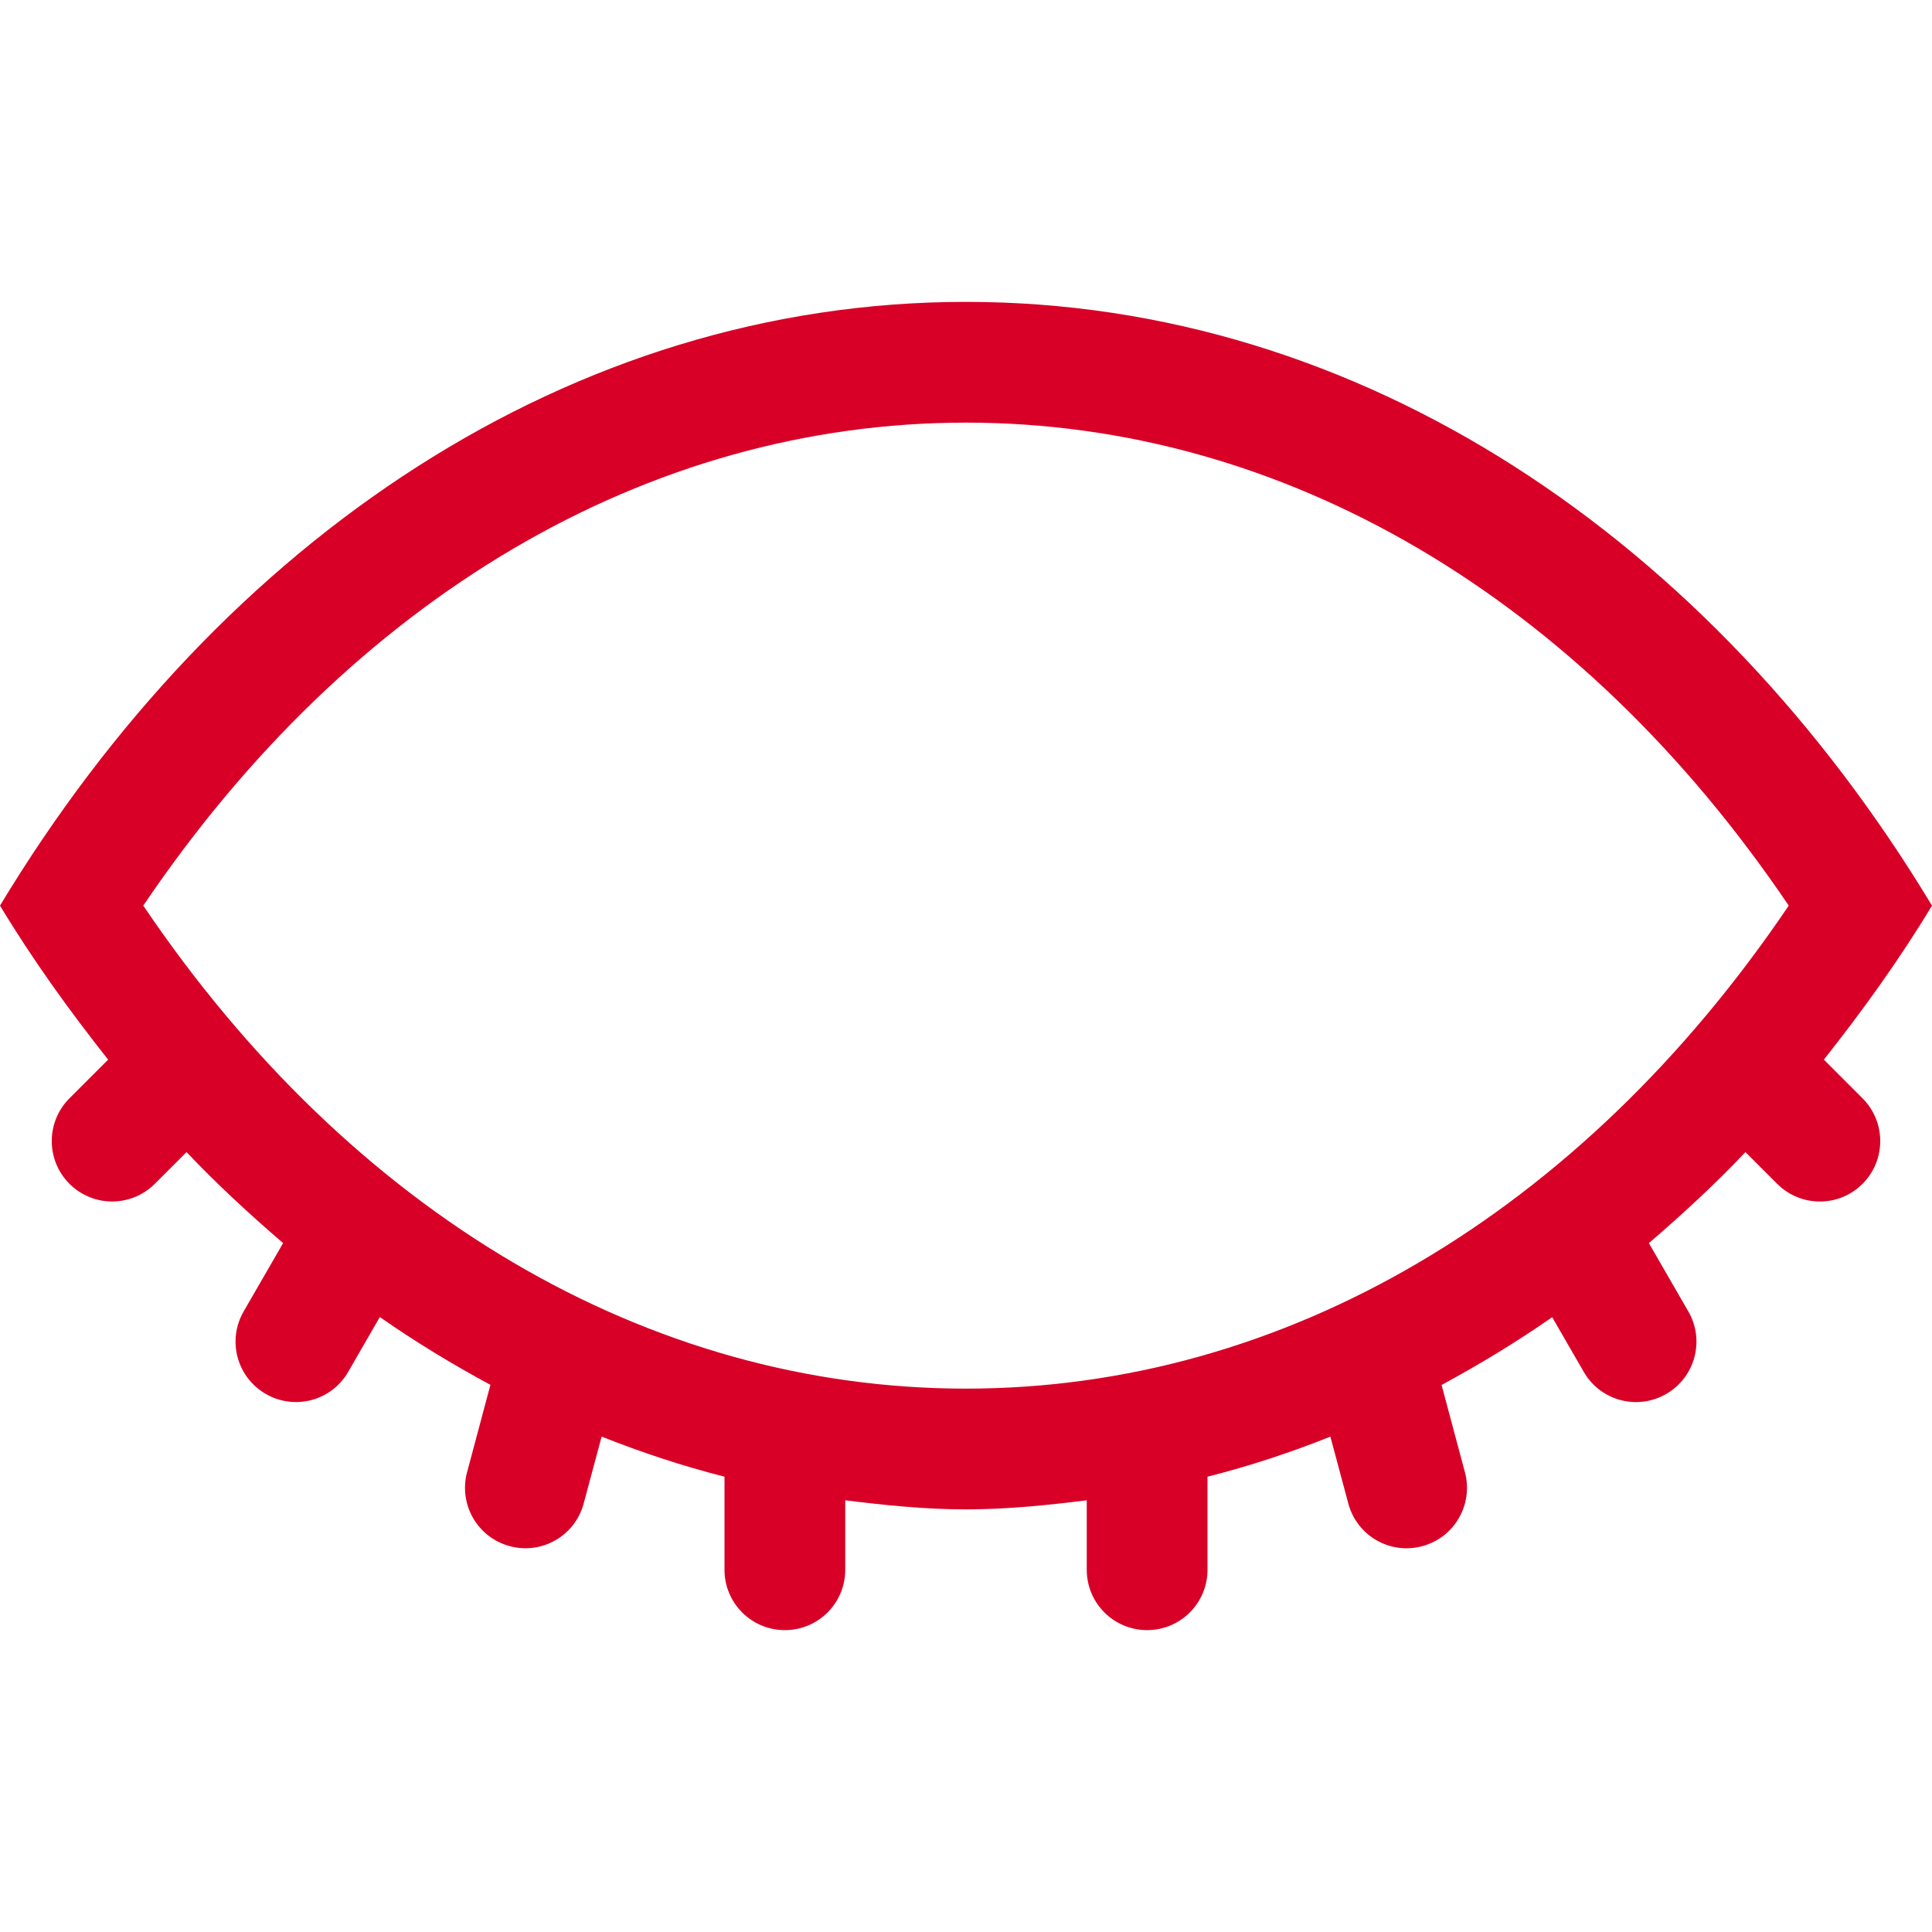<?xml version="1.0" encoding="utf-8"?>
<!-- Generator: Adobe Illustrator 16.0.0, SVG Export Plug-In . SVG Version: 6.00 Build 0)  -->
<!DOCTYPE svg PUBLIC "-//W3C//DTD SVG 1.1//EN" "http://www.w3.org/Graphics/SVG/1.1/DTD/svg11.dtd">
<svg xmlns="http://www.w3.org/2000/svg" xmlns:xlink="http://www.w3.org/1999/xlink" version="1.1" id="Layer_1" x="0px" y="0px" width="512px" height="512px" viewBox="0 0 128 128" enable-background="new 0 0 128 128" xml:space="preserve">
<g id="Syringe_2">
	<g>
		<path fill="#D80027" d="M112.707,1429.293l-4-4c-0.391-0.391-1.023-0.391-1.414,0l-2,2c-0.391,0.391-0.391,1.023,0,1.414    l1.293,1.293l-4.586,4.586l-1.293-1.293c-0.391-0.391-1.023-0.391-1.414,0l-12,12c-0.391,0.391-0.391,1.023,0,1.414l1.293,1.293    l-7.293,7.293c-0.391,0.391-0.391,1.022,0,1.414c0.195,0.194,0.451,0.293,0.707,0.293s0.512-0.099,0.707-0.293l7.293-7.293    l1.293,1.293c0.195,0.194,0.451,0.293,0.707,0.293s0.512-0.099,0.707-0.293l12-12c0.391-0.392,0.391-1.023,0-1.414l-1.293-1.293    l4.586-4.586l1.293,1.293c0.195,0.194,0.451,0.293,0.707,0.293s0.512-0.099,0.707-0.293l2-2    C113.098,1430.316,113.098,1429.684,112.707,1429.293z M100,1435.414l0.586,0.586L98,1438.586L97.414,1438L100,1435.414z     M92,1448.586L89.414,1446l6.586-6.586l2.586,2.586L92,1448.586z M100,1440.586L99.414,1440l2.586-2.586l0.586,0.586L100,1440.586    z M110,1430.586l-2.586-2.586l0.586-0.586l2.586,2.586L110,1430.586z"/>
	</g>
</g>
<g id="Invisible">
	<g>
		<path d="M120.836,70.203c2.547-3.219,4.977-6.578,7.164-10.203c-14.633-24.25-37.805-40-64-40C37.813,20,14.633,35.75,0,60    c2.188,3.625,4.617,6.984,7.164,10.203l-2.563,2.563c-1.563,1.57-1.563,4.094,0,5.664c1.563,1.563,4.094,1.563,5.656,0    l2.102-2.102c2.039,2.156,4.195,4.133,6.398,6.031l-2.617,4.531c-1.102,1.914-0.445,4.359,1.469,5.461    c1.914,1.109,4.359,0.453,5.461-1.461l2.094-3.633c2.375,1.656,4.82,3.141,7.328,4.492l-1.547,5.789    c-0.57,2.141,0.695,4.328,2.828,4.898c2.133,0.578,4.328-0.688,4.898-2.828l1.188-4.43c2.656,1.055,5.367,1.953,8.141,2.656V104    c0,2.211,1.789,4,4,4s4-1.789,4-4v-4.602c2.641,0.328,5.289,0.602,8,0.602s5.359-0.273,8-0.602V104c0,2.211,1.789,4,4,4    s4-1.789,4-4v-6.164c2.773-0.703,5.484-1.594,8.141-2.656l1.188,4.43c0.57,2.141,2.766,3.406,4.898,2.828    c2.133-0.57,3.398-2.758,2.828-4.898l-1.547-5.781c2.508-1.359,4.953-2.836,7.328-4.492l2.094,3.625    c1.102,1.914,3.547,2.57,5.461,1.461c1.914-1.102,2.57-3.547,1.469-5.461l-2.617-4.531c2.203-1.898,4.359-3.875,6.398-6.031    l2.102,2.102c1.563,1.563,4.094,1.563,5.656,0c1.563-1.57,1.563-4.094,0-5.664L120.836,70.203z M64,92    C42.922,92,23.281,80.406,9.492,60C23.281,39.594,42.922,28,64,28s40.719,11.594,54.508,32C104.719,80.406,85.078,92,64,92z" fill="#D80027"/>
	</g>
</g>
</svg>
